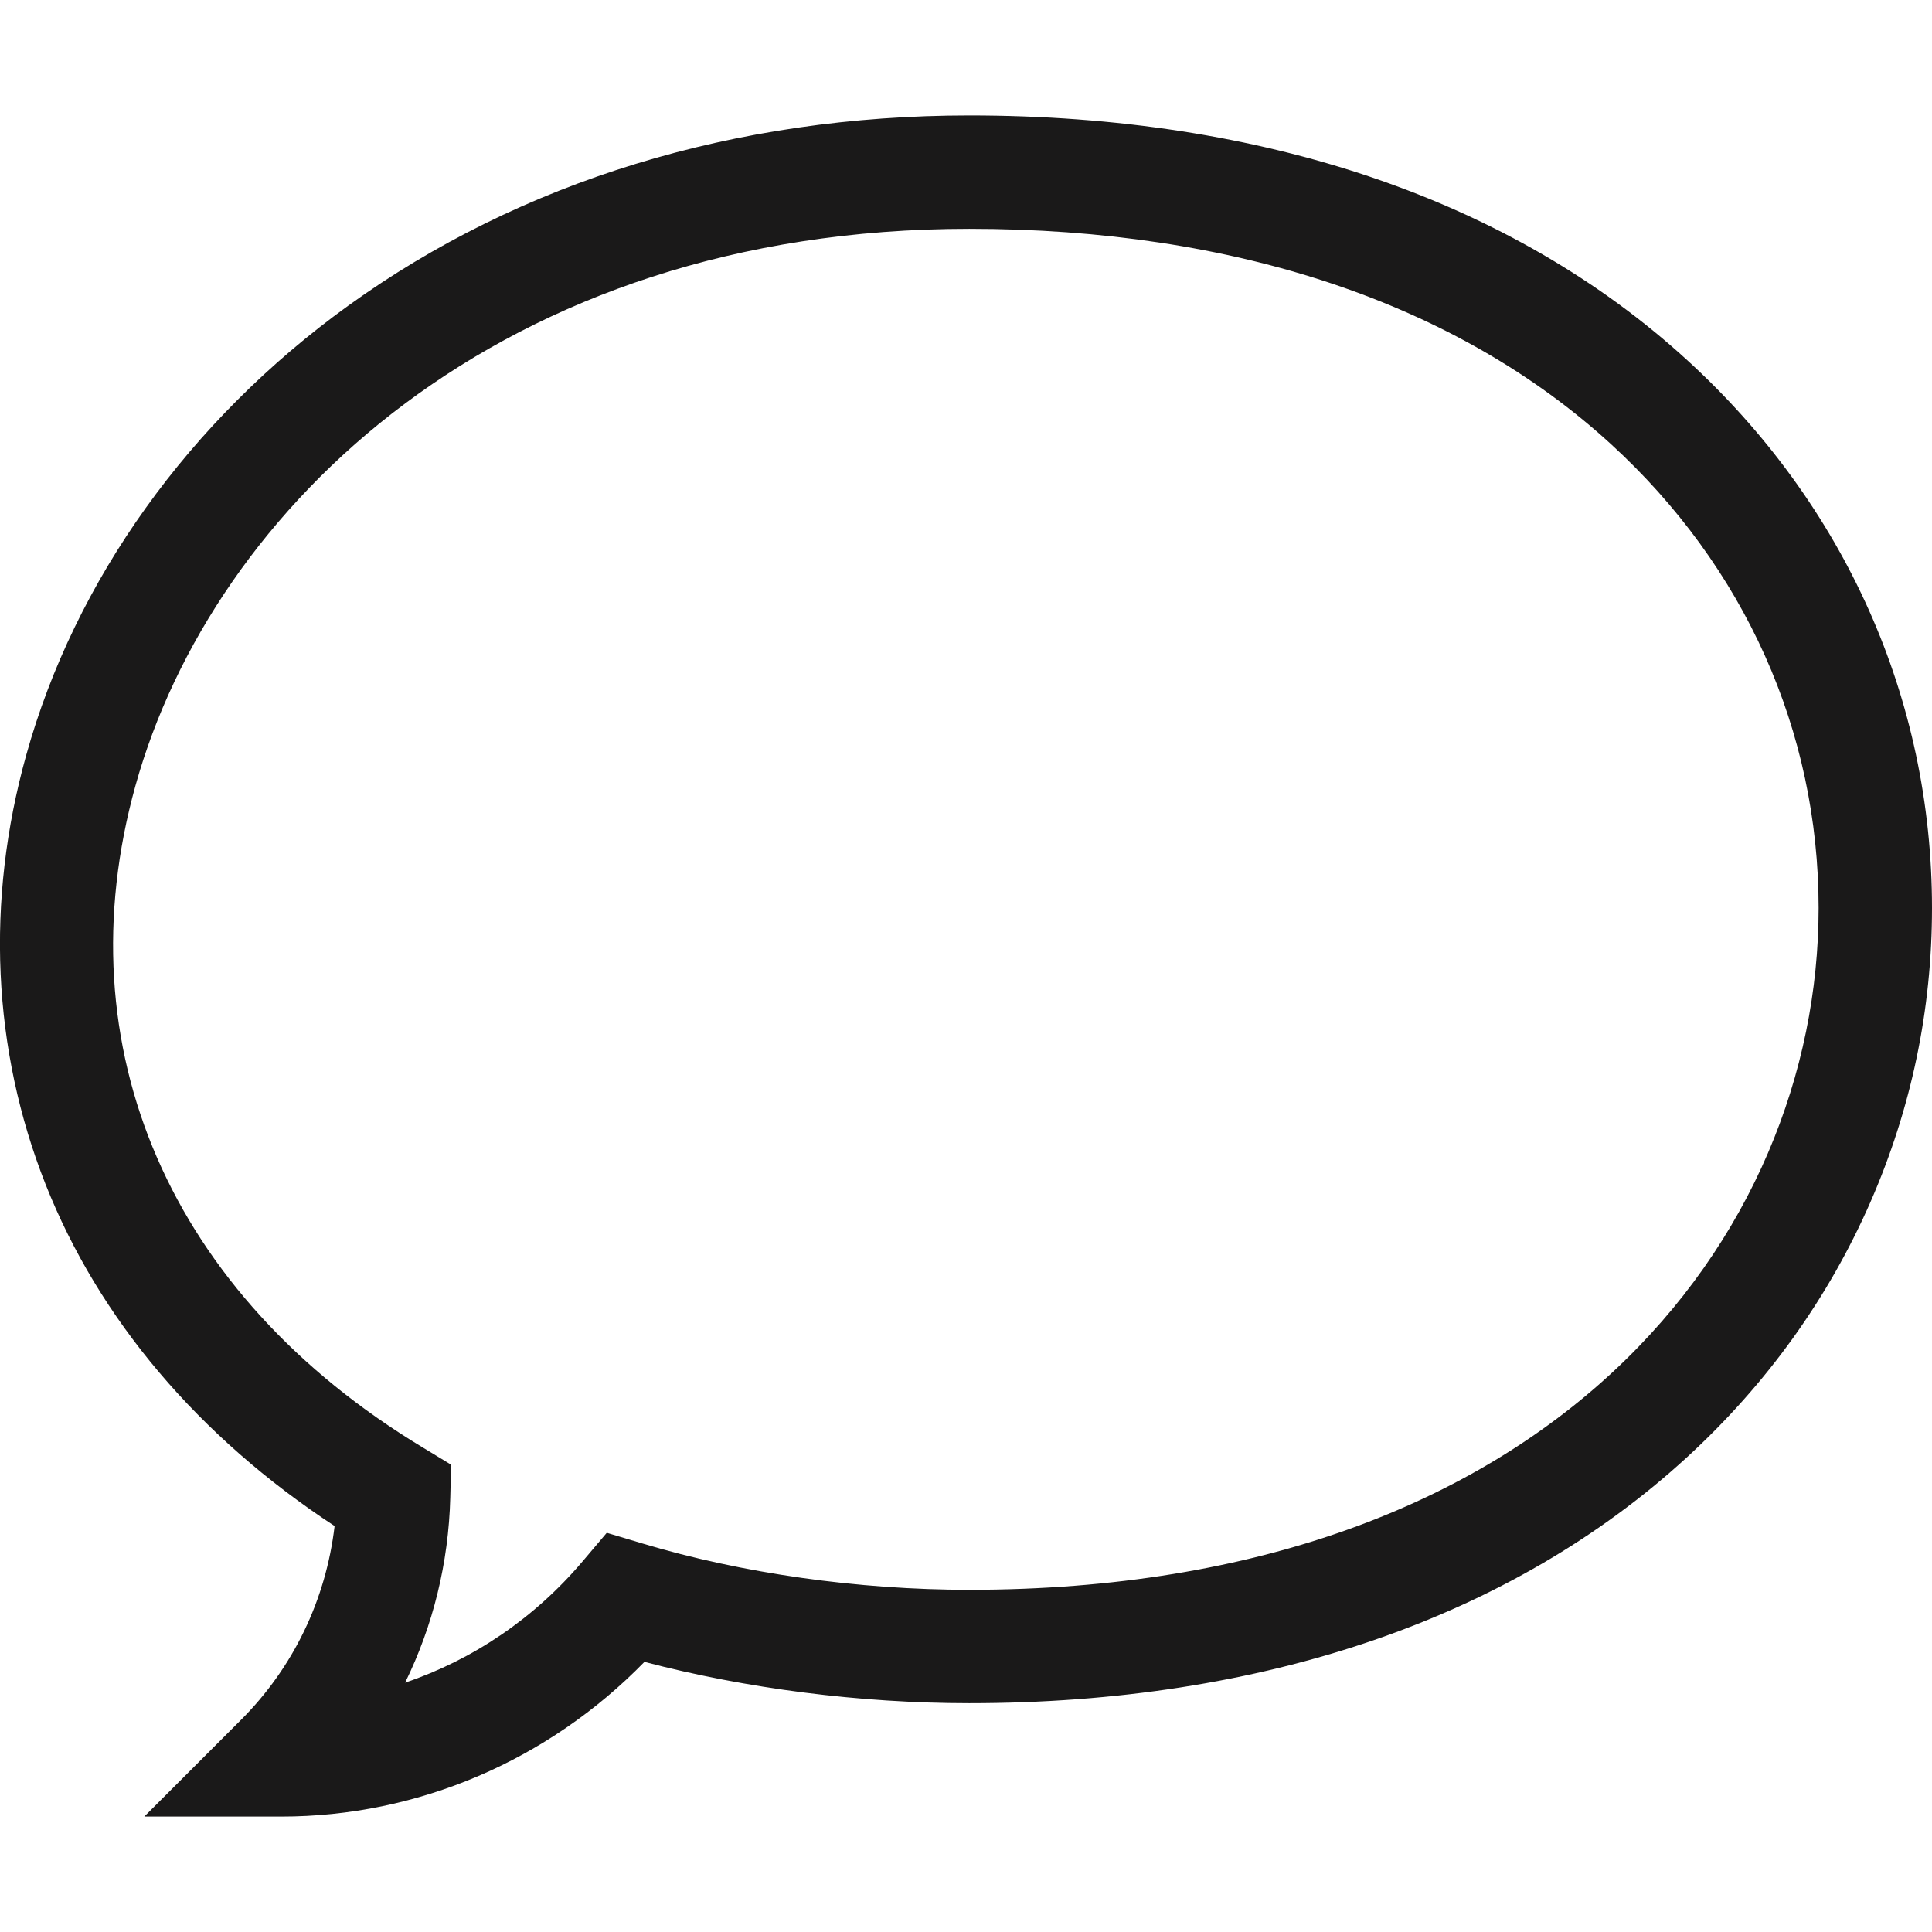 <svg width="16" height="16" viewBox="0 0 16 16" fill="none" xmlns="http://www.w3.org/2000/svg">
<g clip-path="url(#clip0)">
<path d="M2.329 15.044H1.195L1.997 14.242C2.429 13.81 2.699 13.248 2.771 12.638C1.643 11.898 0.819 10.924 0.377 9.807C-0.064 8.691 -0.12 7.463 0.217 6.254C0.62 4.804 1.567 3.483 2.882 2.533C4.311 1.501 6.09 0.956 8.027 0.956C10.466 0.956 12.523 1.657 13.973 2.983C15.28 4.178 16 5.789 16 7.52C16 8.361 15.829 9.18 15.491 9.953C15.141 10.753 14.629 11.465 13.969 12.07C12.517 13.401 10.462 14.105 8.026 14.105C7.122 14.105 6.179 13.984 5.337 13.763C4.54 14.58 3.459 15.044 2.329 15.044ZM8.027 1.895C4.143 1.895 1.76 4.211 1.122 6.506C0.518 8.675 1.408 10.725 3.502 11.988L3.736 12.13L3.729 12.403C3.715 12.944 3.586 13.464 3.355 13.935C3.917 13.745 4.427 13.401 4.826 12.929L5.025 12.694L5.319 12.782C6.145 13.03 7.107 13.166 8.027 13.166C12.859 13.166 15.061 10.239 15.061 7.52C15.061 6.056 14.449 4.691 13.339 3.676C12.065 2.511 10.228 1.895 8.027 1.895Z" fill="#1A1919"/>
</g>
<defs>
<clipPath id="clip0">
<rect width="16" height="16" fill="white"/>
</clipPath>
</defs>
</svg>
